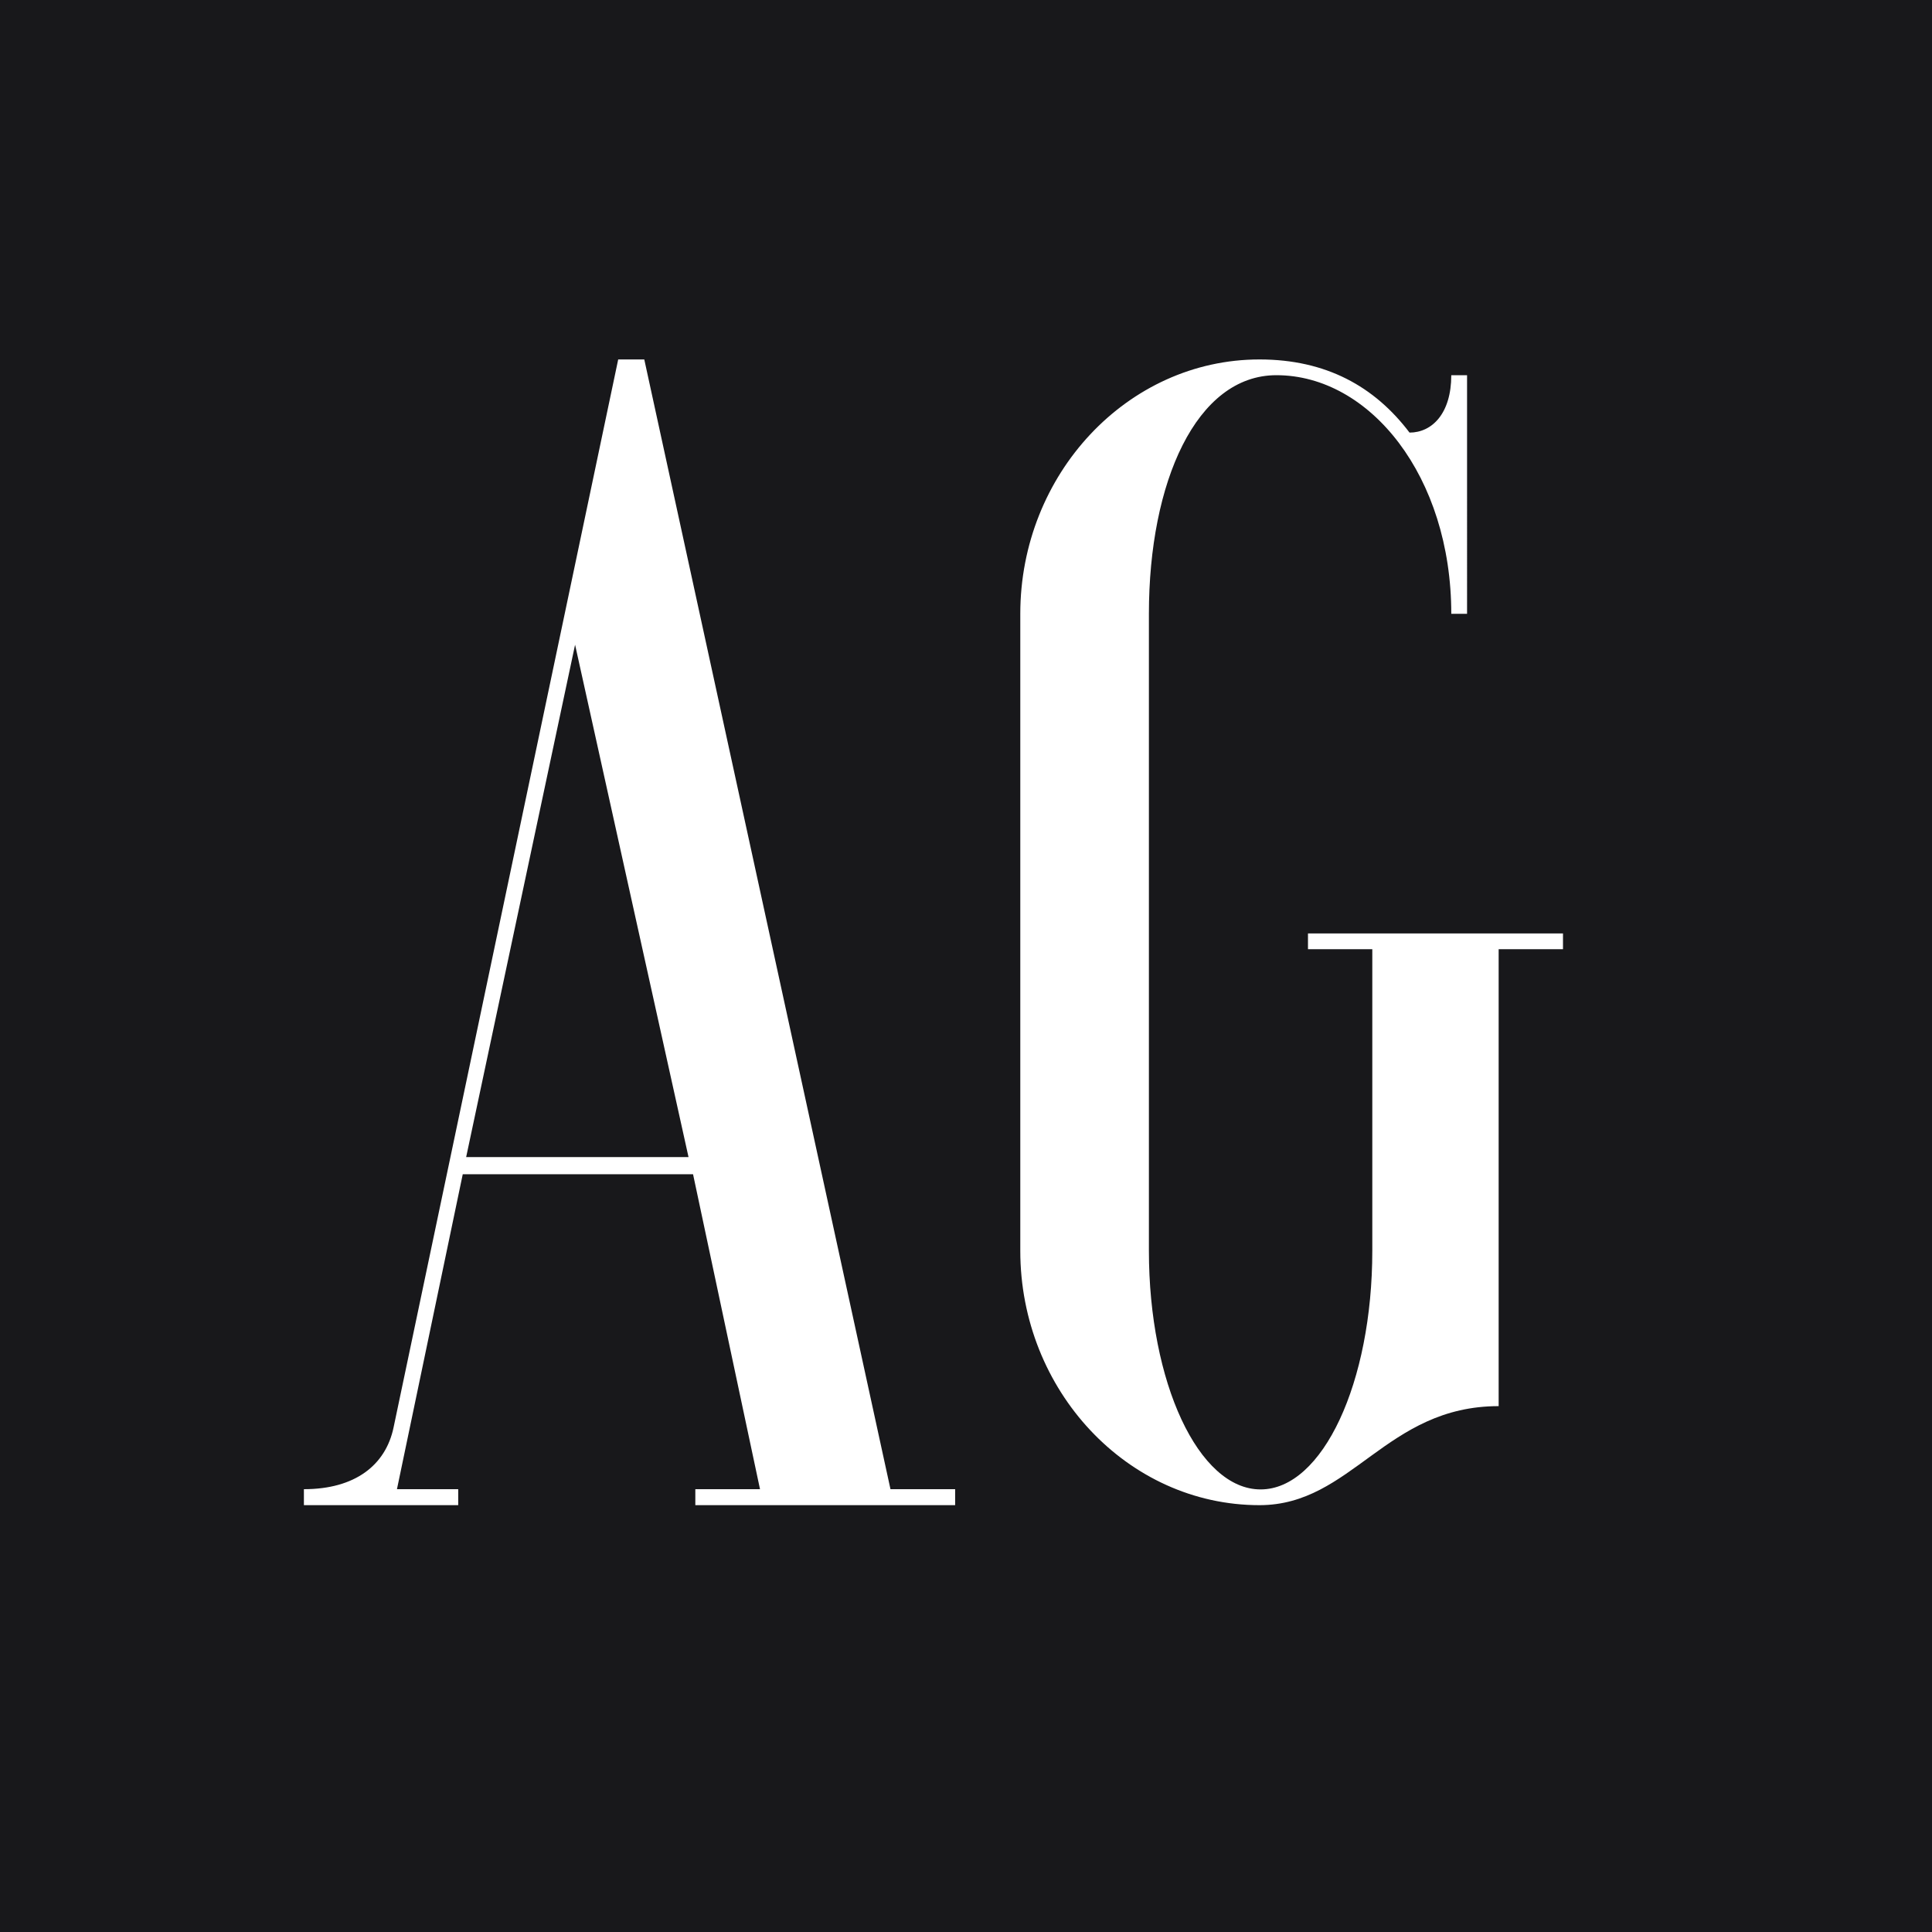 <svg width="100" height="100" fill="none" xmlns="http://www.w3.org/2000/svg"><path d="M100 0H0v100h100V0z" fill="#18181B"/><path fill-rule="evenodd" clip-rule="evenodd" d="M15.73 77.907h7.987v-.827h-3.171l3.406-16.302h11.92l3.466 16.302H35.99v.827h13.448v-.827h-3.347L33.348 18.605h-1.35L20.37 73.89c-.411 1.95-1.997 3.19-4.64 3.19v.827zm14.036-44.536l5.872 26.52h-11.51l5.638-26.52zM77.57 49.13h3.33v-.816H67.701v.816h3.329v15.612c0 6.815-2.57 12.35-5.782 12.35s-5.781-5.535-5.781-12.35V31.77c0-6.816 2.452-12.35 6.599-12.35 4.847 0 9.052 5.243 9.052 12.35h.817V19.42h-.817c0 1.98-.993 2.971-2.161 2.971-1.81-2.388-4.322-3.786-7.767-3.786-6.833 0-12.38 5.942-12.38 13.165v32.972c0 7.223 5.547 13.165 12.38 13.165 4.788 0 6.54-5.126 12.38-5.126V49.13z" fill="#fff"/></svg>